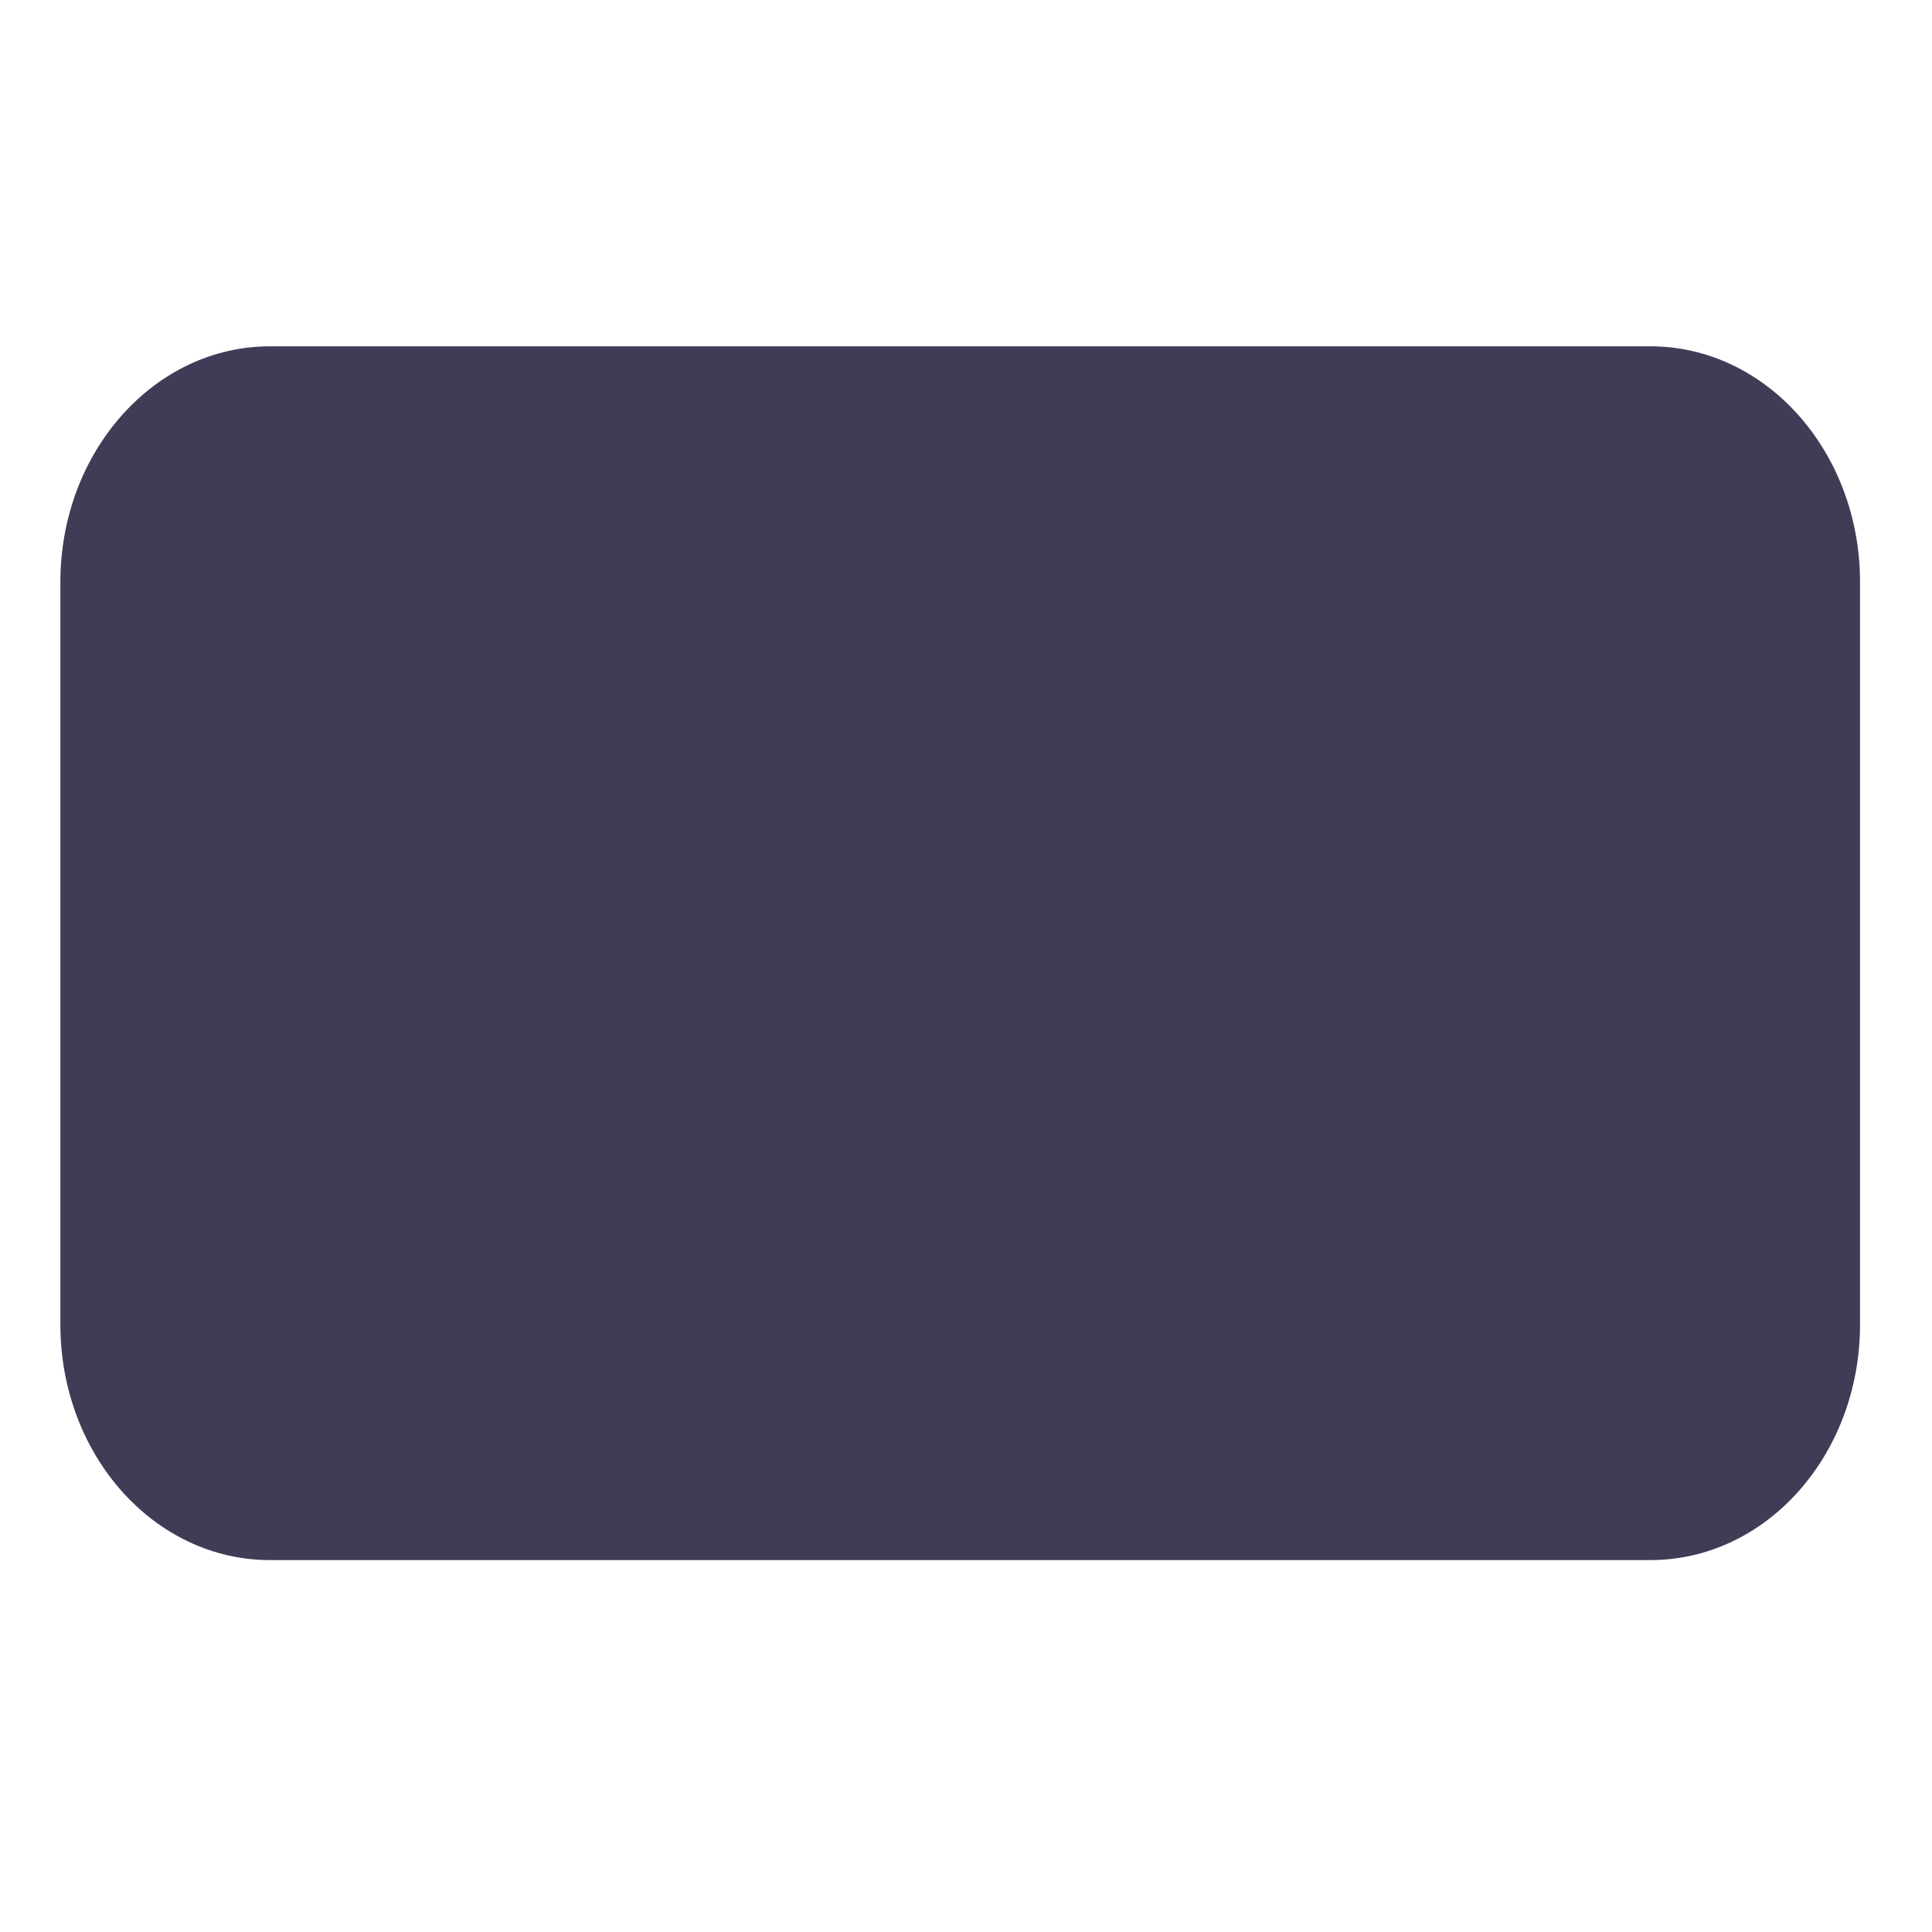 <svg width="4" height="4" viewBox="0 0 4 4" fill="none" xmlns="http://www.w3.org/2000/svg">
<path d="M0.559 3.23L3.417 3.23C3.657 3.23 3.851 3.012 3.851 2.742V1.205C3.851 0.936 3.657 0.717 3.417 0.717L0.559 0.717C0.319 0.717 0.125 0.936 0.125 1.205V2.742C0.125 3.012 0.319 3.23 0.559 3.23Z" fill="#3F3D56"/>
</svg>
